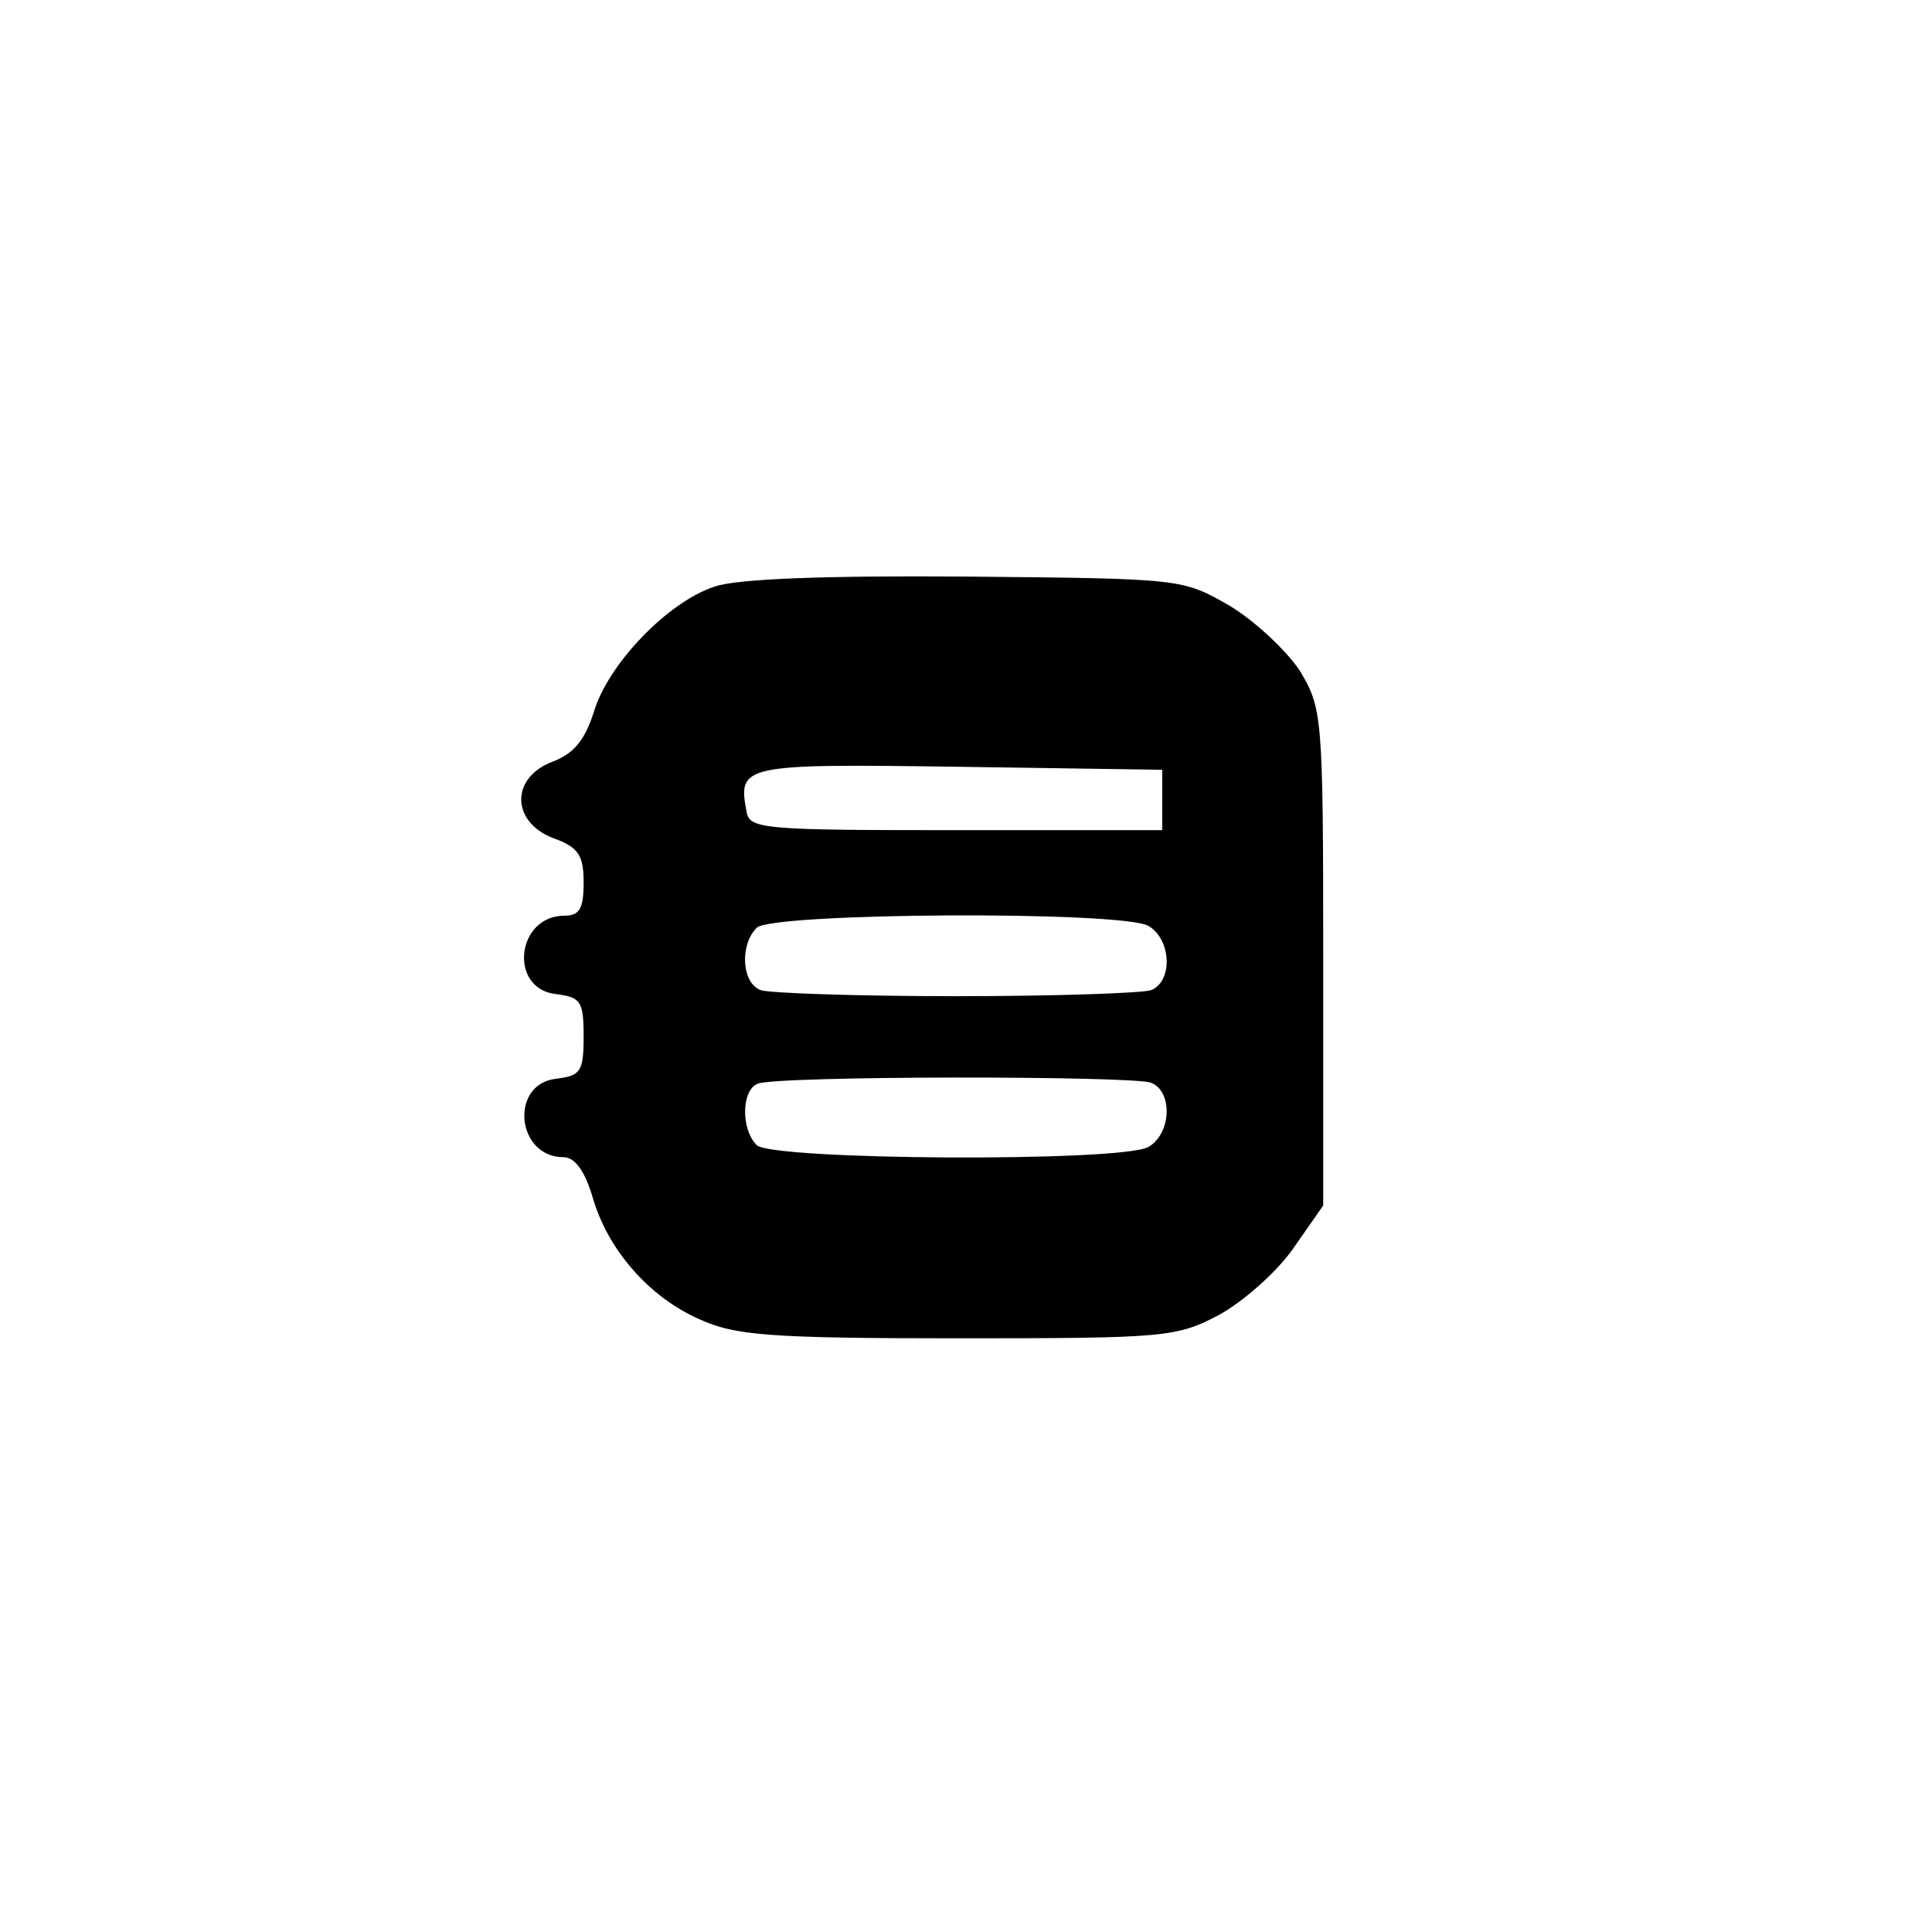 <?xml version="1.0" standalone="no"?>
<!DOCTYPE svg PUBLIC "-//W3C//DTD SVG 20010904//EN"
 "http://www.w3.org/TR/2001/REC-SVG-20010904/DTD/svg10.dtd">
<svg version="1.0" xmlns="http://www.w3.org/2000/svg"
 width="192pt" height="192pt" viewBox="0 0 192 192"
 preserveAspectRatio="xMidYMid meet">
<g transform="translate(0,192) scale(0.1,-0.1)"
fill="#000000" stroke="none">
811 c445 -92 729 -532 635 -987 -62 -301 -295 -546 -601 -630 -91 -26 -329
-26 -420 0 -291 80 -516 305 -596 596 -26 91 -26 329 0 420 120 433 542 692
982 601z"/>
<path d="M710 1337 c-46 -15 -106 -77 -120 -125 -9 -28 -20 -41 -41 -49 -42
-16 -41 -60 1 -76 25 -9 30 -17 30 -44 0 -26 -4 -33 -19 -33 -48 0 -56 -73 -8
-78 24 -3 27 -7 27 -42 0 -35 -3 -39 -27 -42 -47 -5 -40 -78 7 -78 11 0 21
-13 29 -40 15 -52 56 -99 106 -121 35 -16 68 -19 256 -19 207 0 218 1 260 23
24 13 58 43 74 66 l30 43 0 246 c0 241 -1 248 -23 285 -13 20 -45 50 -70 65
-47 27 -47 27 -262 29 -138 1 -227 -2 -250 -10z m445 -212 l0 -30 -205 0
c-190 0 -205 1 -208 18 -9 47 -5 48 210 45 l203 -3 0 -30z m-14 -125 c23 -13
25 -55 3 -64 -9 -3 -96 -6 -194 -6 -98 0 -185 3 -194 6 -19 7 -21 45 -4 62 15
15 360 17 389 2z m3 -156 c22 -9 20 -51 -3 -64 -29 -15 -374 -13 -389 2 -16
16 -15 55 1 61 18 8 372 8 391 1z"/>
</g>
</svg>
